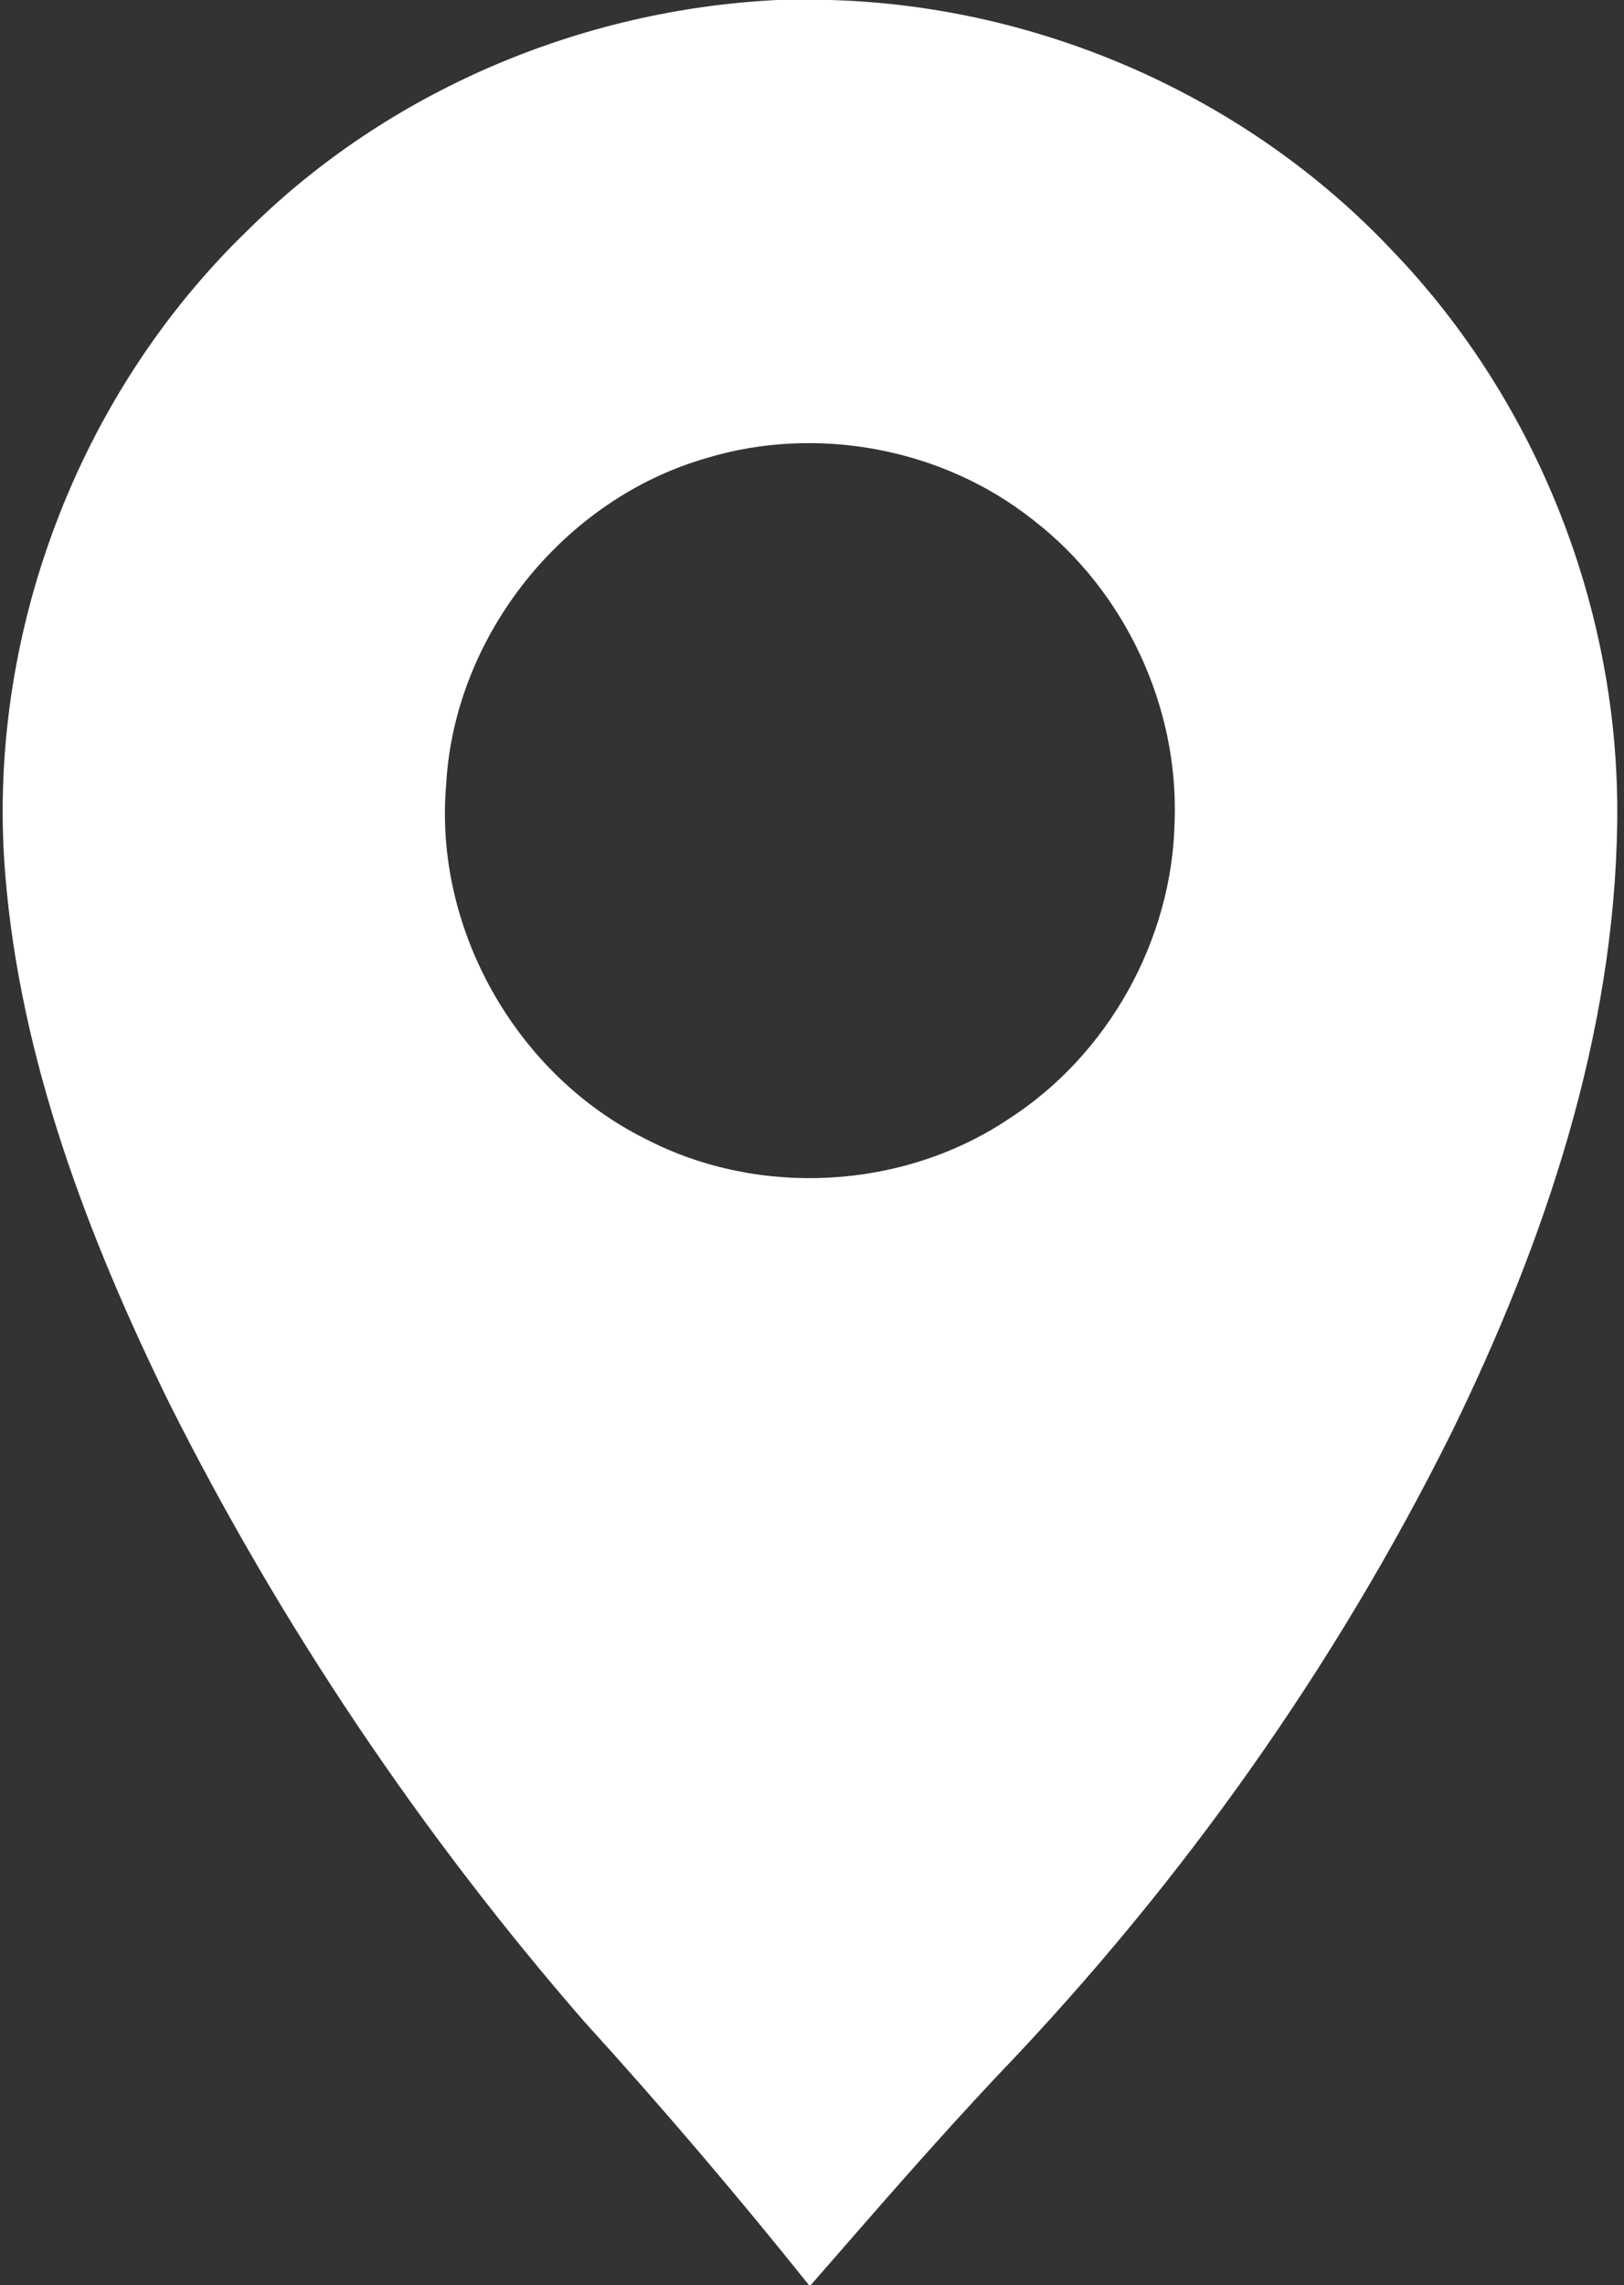 <?xml version="1.0" encoding="UTF-8" ?>
<!DOCTYPE svg PUBLIC "-//W3C//DTD SVG 1.1//EN" "http://www.w3.org/Graphics/SVG/1.1/DTD/svg11.dtd">
<svg width="91pt" height="128pt" viewBox="0 0 91 128" version="1.1" xmlns="http://www.w3.org/2000/svg">
<rect x="0" y="0" width="91" height="128" fill="#333333" stroke="none"/>
<g id="#ffffffff">
<path fill="#ffffff" opacity="1.00" d=" M 43.55 0.00 L 46.53 0.00 C 58.32 0.33 69.89 5.42 78.00 14.02 C 86.16 22.49 90.77 34.23 90.62 45.99 C 90.48 57.96 86.56 69.55 81.35 80.21 C 74.82 93.35 66.22 105.46 56.08 116.06 C 52.41 119.94 48.93 123.98 45.42 128.00 L 45.34 128.00 C 41.29 122.94 37.08 118.00 32.72 113.21 C 23.59 102.70 15.75 91.06 9.50 78.62 C 4.93 69.30 1.13 59.36 0.29 48.93 C -0.78 35.68 4.33 22.09 13.92 12.86 C 21.77 5.09 32.54 0.54 43.55 0.00 M 39.58 25.66 C 31.55 27.97 25.46 35.61 25.00 43.95 C 24.30 52.02 28.92 60.19 36.17 63.79 C 42.51 67.08 50.57 66.65 56.51 62.68 C 62.10 59.09 65.69 52.64 65.82 46.00 C 66.05 39.54 63.02 33.08 57.90 29.13 C 52.83 25.10 45.77 23.78 39.58 25.66 Z" />
</g>
</svg>
